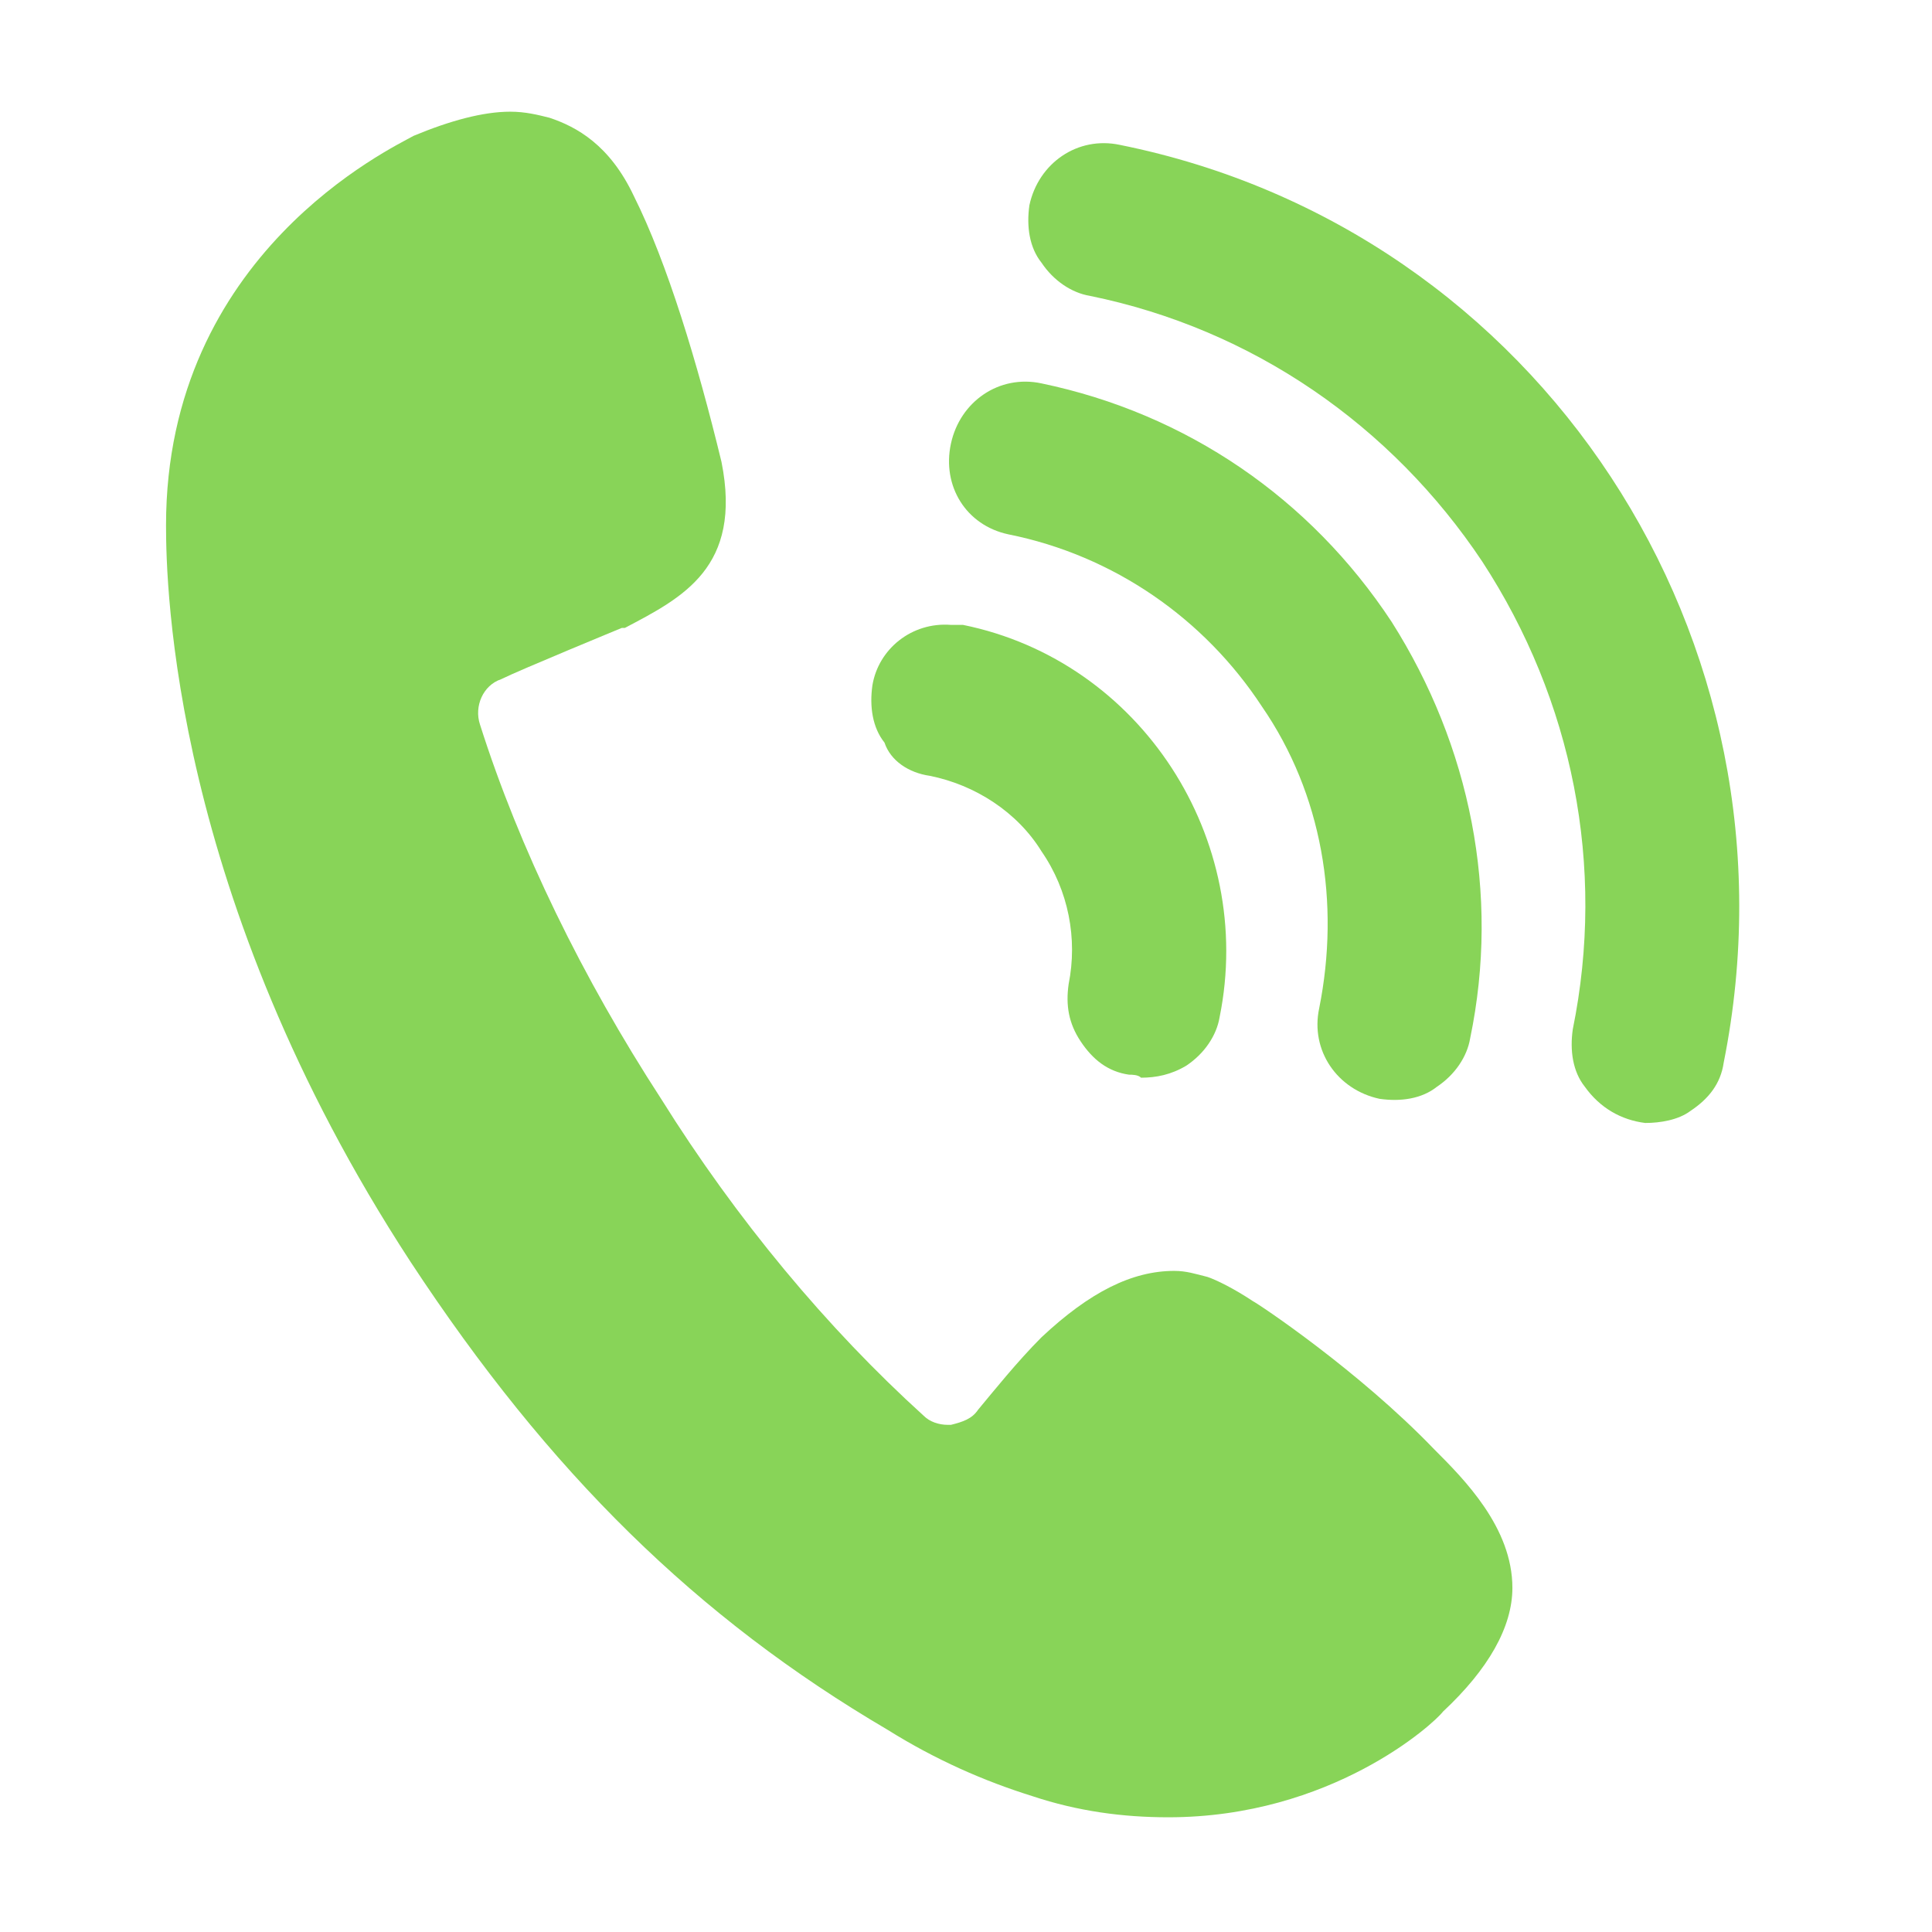 <?xml version="1.0" standalone="no"?><!DOCTYPE svg PUBLIC "-//W3C//DTD SVG 1.1//EN" "http://www.w3.org/Graphics/SVG/1.1/DTD/svg11.dtd"><svg t="1563959982326" class="icon" viewBox="0 0 1024 1024" version="1.1" xmlns="http://www.w3.org/2000/svg" p-id="6251" xmlns:xlink="http://www.w3.org/1999/xlink" width="200" height="200"><defs><style type="text/css"></style></defs><path d="M593.6 76.8c-22.4-4.8-43.2 9.6-48 32-1.6 11.2 0 22.4 6.4 30.4 6.4 9.6 16 16 25.6 17.6 86.4 17.6 160 68.8 208 140.8 48 73.6 65.6 161.6 48 248-1.6 11.2 0 22.4 6.4 30.4 8 11.2 19.2 17.6 32 19.2 8 0 17.6-1.6 24-6.4 9.6-6.4 16-14.4 17.6-25.6 44.8-224-97.6-441.6-320-486.4z" fill="#88d458" p-id="6252"></path><path d="M664 689.6c-9.6-6.4-19.2-11.2-24-12.8-6.4-1.6-11.2-3.2-17.6-3.2-22.4 0-44.8 11.2-70.4 35.2-12.8 12.8-25.6 28.8-33.6 38.4-3.2 4.8-8 6.4-14.4 8h-1.6c-4.8 0-9.6-1.6-12.8-4.8-51.2-46.4-99.2-104-139.2-168-41.6-64-75.2-132.8-96-198.4-3.2-9.6 1.6-20.8 11.2-24 9.6-4.8 64-27.2 64-27.2h1.6c30.4-16 62.4-32 51.2-88-12.8-52.8-28.8-105.6-46.4-140.8-12.8-27.2-30.4-36.8-44.8-41.6-6.4-1.6-12.8-3.2-20.8-3.2-14.4 0-32 4.8-51.2 12.8-11.2 6.4-131.2 62.4-131.2 206.4 0 32 3.2 196.8 129.6 390.4 73.6 112 152 188.8 252.8 248 25.6 16 51.2 27.2 76.8 35.2 24 8 48 11.2 72 11.2 86.4 0 140.8-49.6 145.6-56 24-22.4 36.8-44.8 36.8-65.6 0-32-25.6-57.6-41.6-73.6-40-41.6-92.8-76.8-96-78.4z" fill="#88d458" p-id="6253"></path><path d="M492.8 411.2c24 4.8 46.4 19.2 59.2 40 14.4 20.8 19.2 46.4 14.4 70.4-1.6 11.2 0 20.8 6.4 30.4 6.4 9.6 14.4 16 25.6 17.6 1.6 0 4.8 0 6.4 1.6 8 0 16-1.6 24-6.4 9.6-6.4 16-16 17.6-25.6 19.2-94.4-41.6-188.8-136-208h-6.4c-20.8-1.6-38.4 12.8-41.6 32-1.6 11.2 0 22.4 6.4 30.4 3.2 9.6 12.8 16 24 17.6z" fill="#88d458" p-id="6254"></path><path d="M534.4 283.2c56 11.2 104 44.8 134.4 91.2 32 46.4 41.6 104 30.4 160-4.8 22.4 9.6 43.2 32 48 11.2 1.6 22.4 0 30.4-6.4 9.6-6.4 16-16 17.6-25.6 16-76.8 0-155.2-41.6-220.8-43.2-65.6-108.8-110.4-185.6-126.4-22.4-4.8-43.2 9.6-48 32-4.8 22.4 8 43.2 30.4 48z" fill="#88d458" p-id="6255"></path></svg>